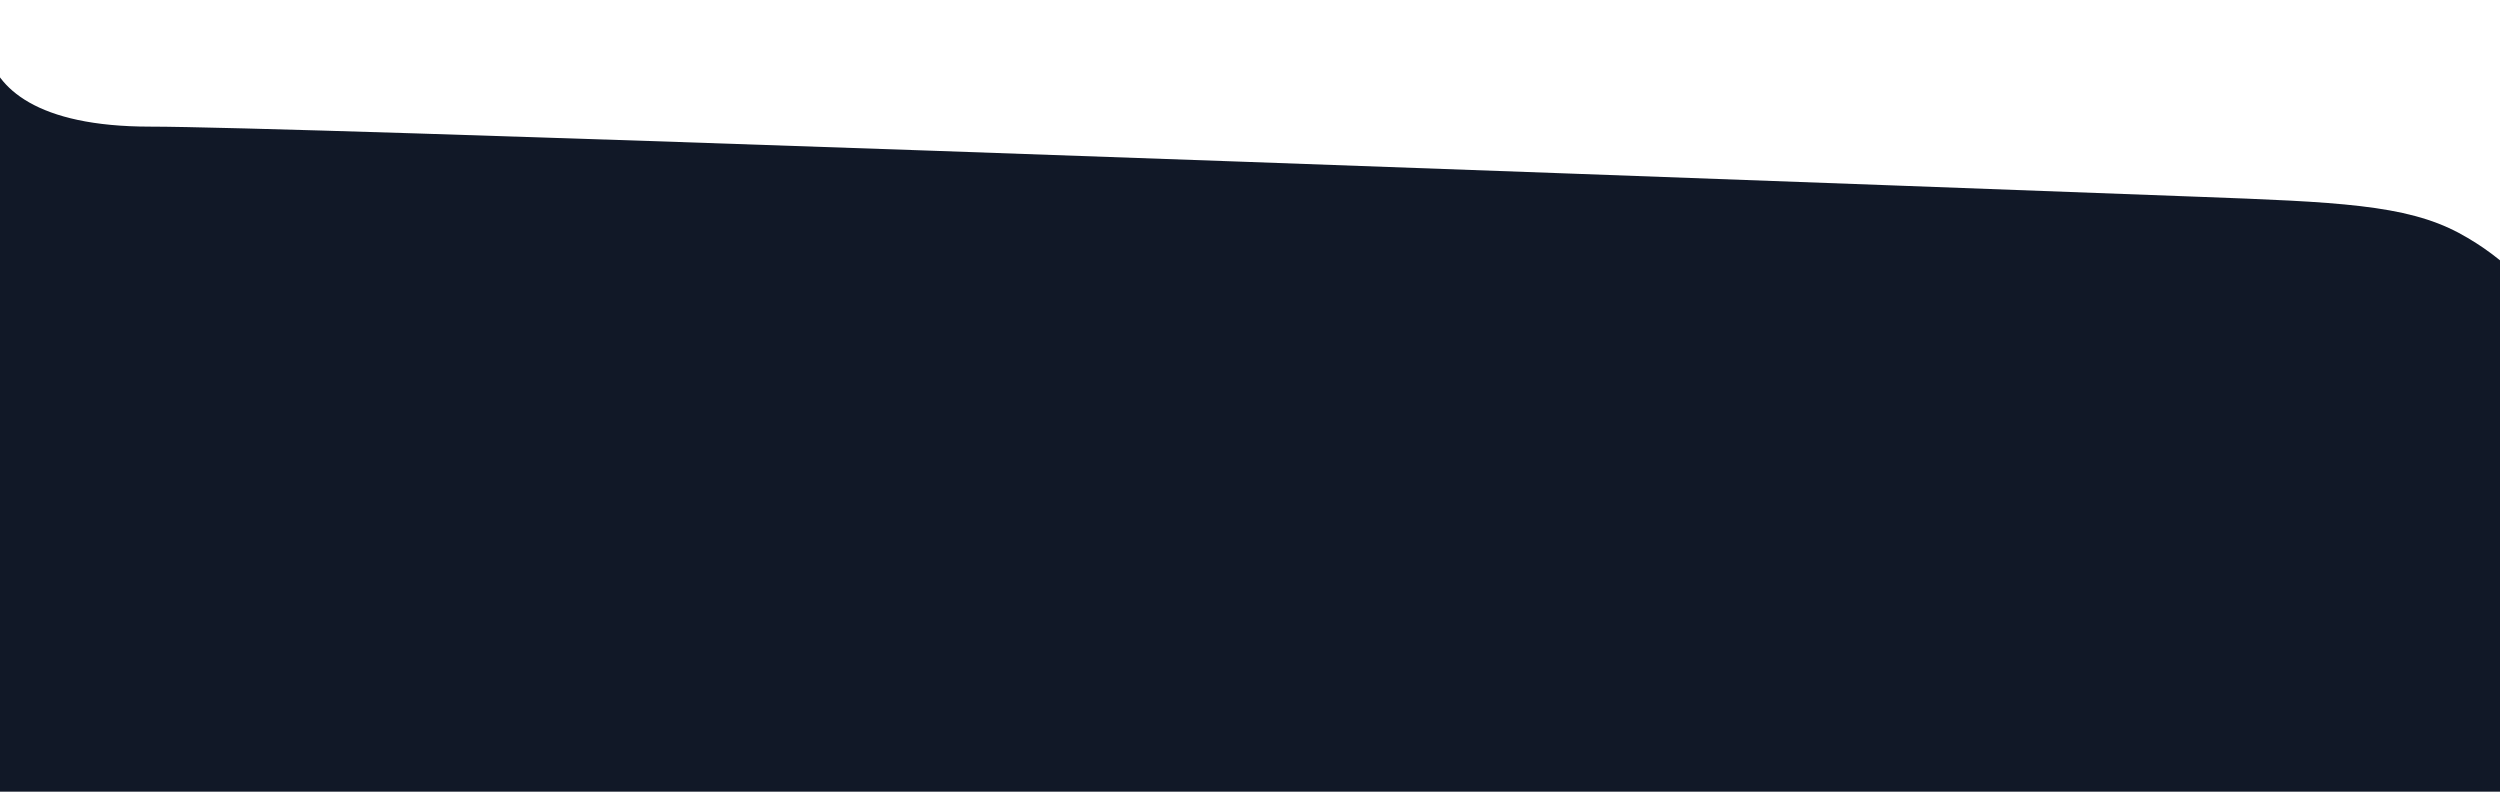 <svg width="1920" height="608" viewBox="0 0 1920 608" fill="none" xmlns="http://www.w3.org/2000/svg">
<path d="M115.284 97.25C27.717 97.25 -2.886 67.282 -9.552 38.983C-13.485 22.293 -23.347 3.977 -40.276 1.244C-57.181 -1.484 -72.421 11.786 -72.044 28.906L-55.185 793.91C-52.792 902.458 -51.596 956.732 -29.805 998.29C-10.629 1034.86 19.399 1064.6 56.154 1083.43C97.919 1104.81 152.202 1105.49 260.768 1106.84L1677.53 1124.41C1792.52 1125.84 1850.02 1126.55 1893.71 1104.49C1932.13 1085.09 1963.26 1053.82 1982.49 1015.32C2004.36 971.531 2003.39 914.038 2001.45 799.05L1995.84 465.398C1994.04 358.829 1993.14 305.545 1972.1 264.303C1953.58 228.014 1924.39 198.215 1888.49 178.958C1847.69 157.073 1794.48 155.085 1688.07 151.111C1078.87 128.355 220.495 97.25 115.284 97.25Z" fill="#111827"/>
</svg>

